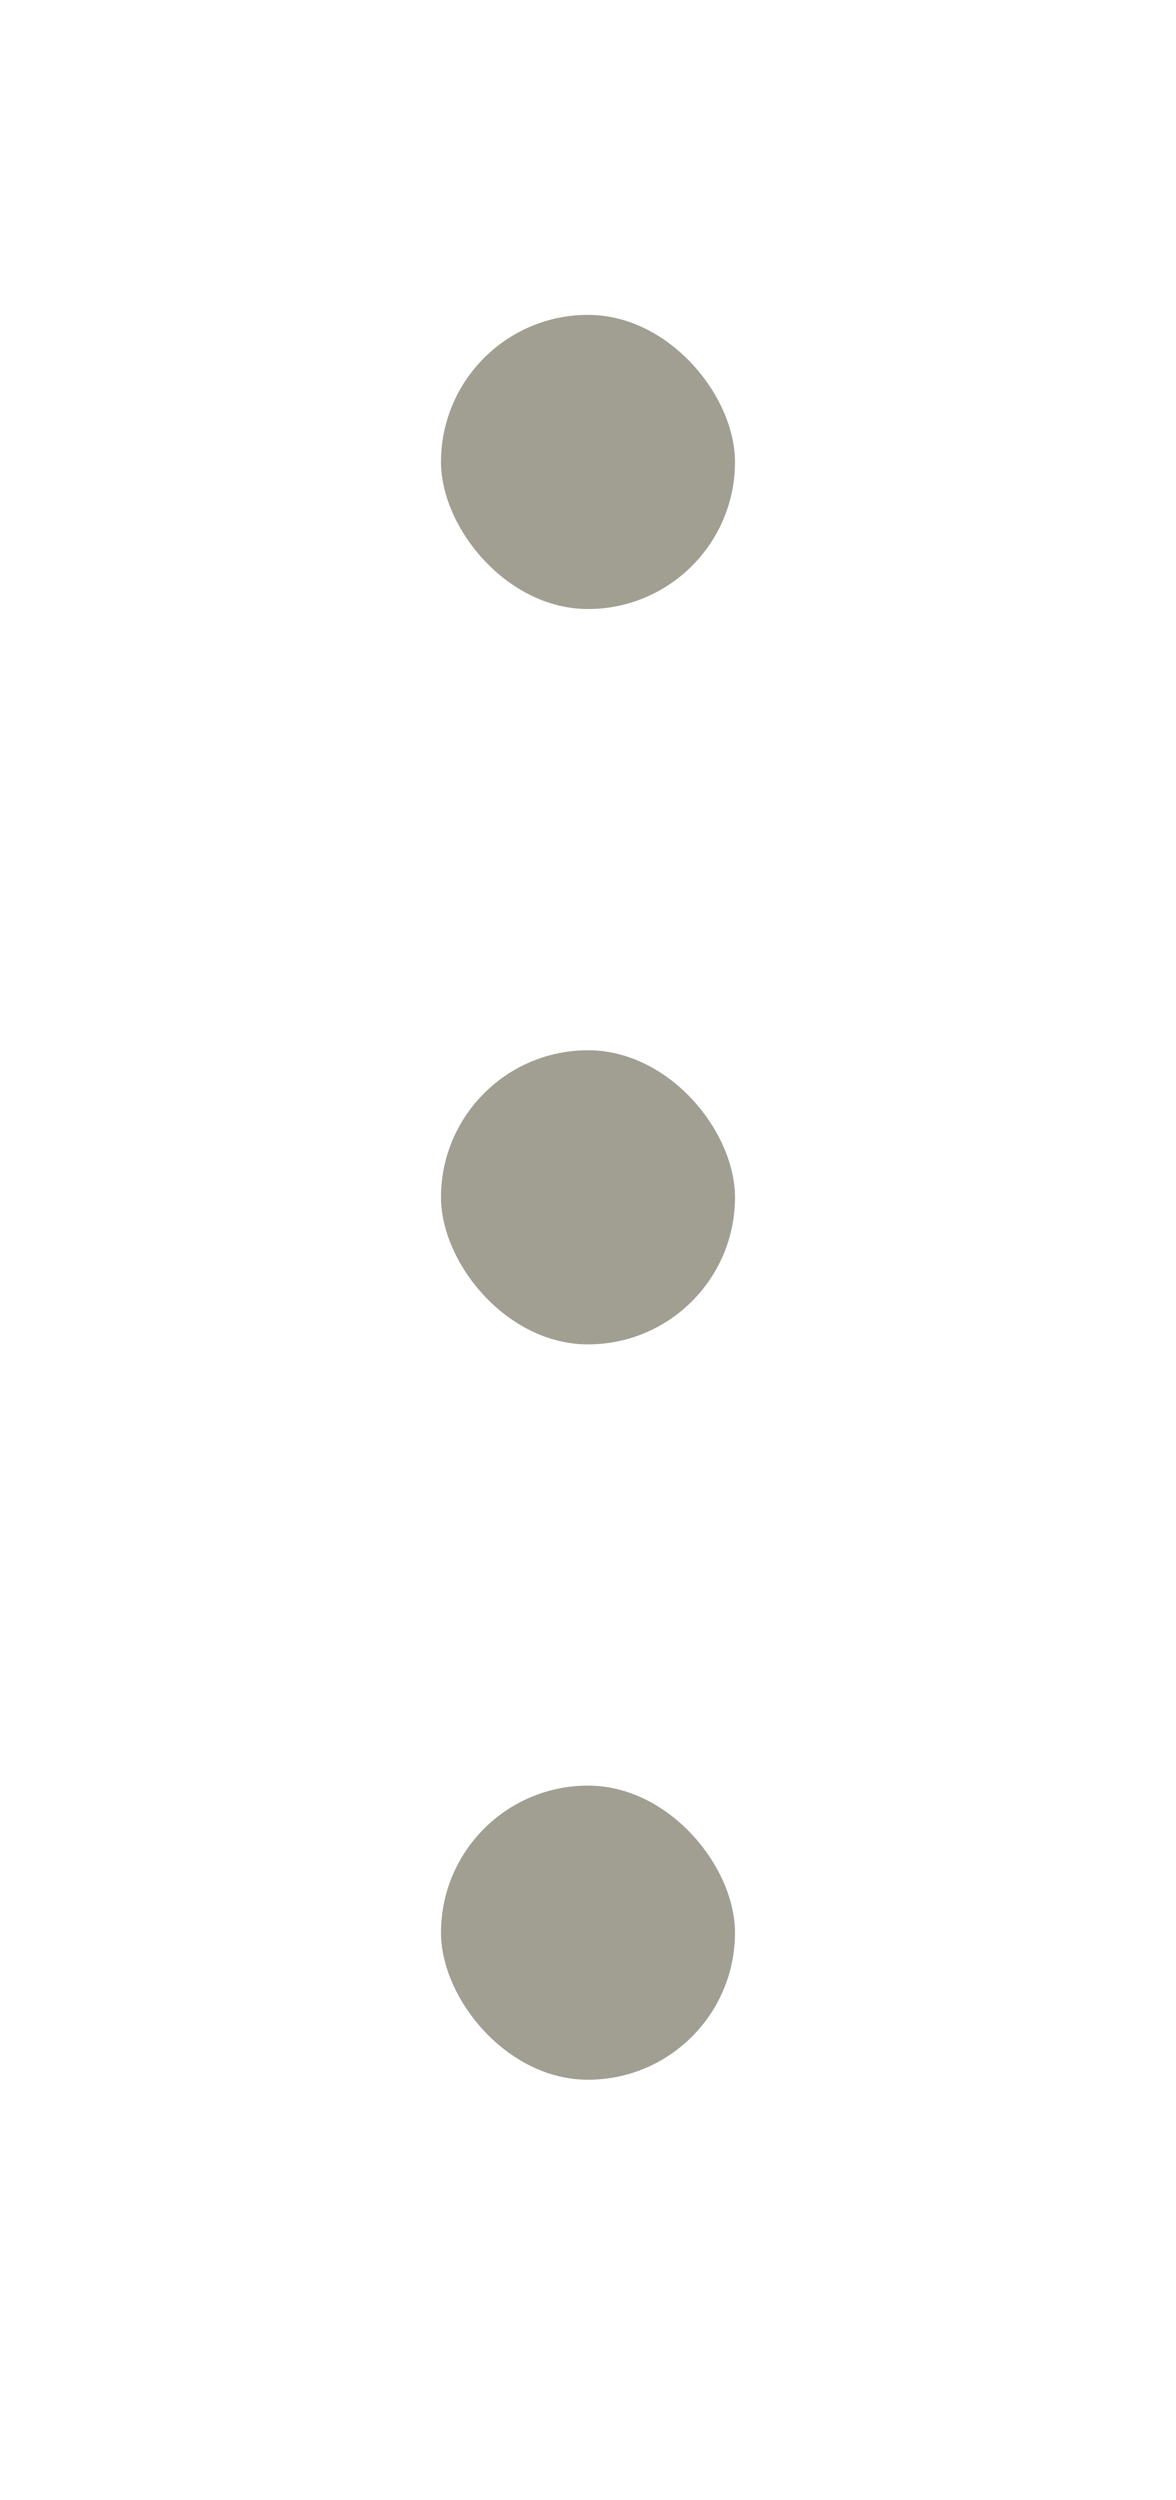<svg width="8" height="17" viewBox="0 0 8 17" fill="none" xmlns="http://www.w3.org/2000/svg">
<rect x="3" y="2.141" width="2" height="2" rx="1" fill="#a09f92"/>
<rect x="3" y="7.141" width="2" height="2" rx="1" fill="#a09f92"/>
<rect x="3" y="12.141" width="2" height="2" rx="1" fill="#a09f92"/>
</svg>